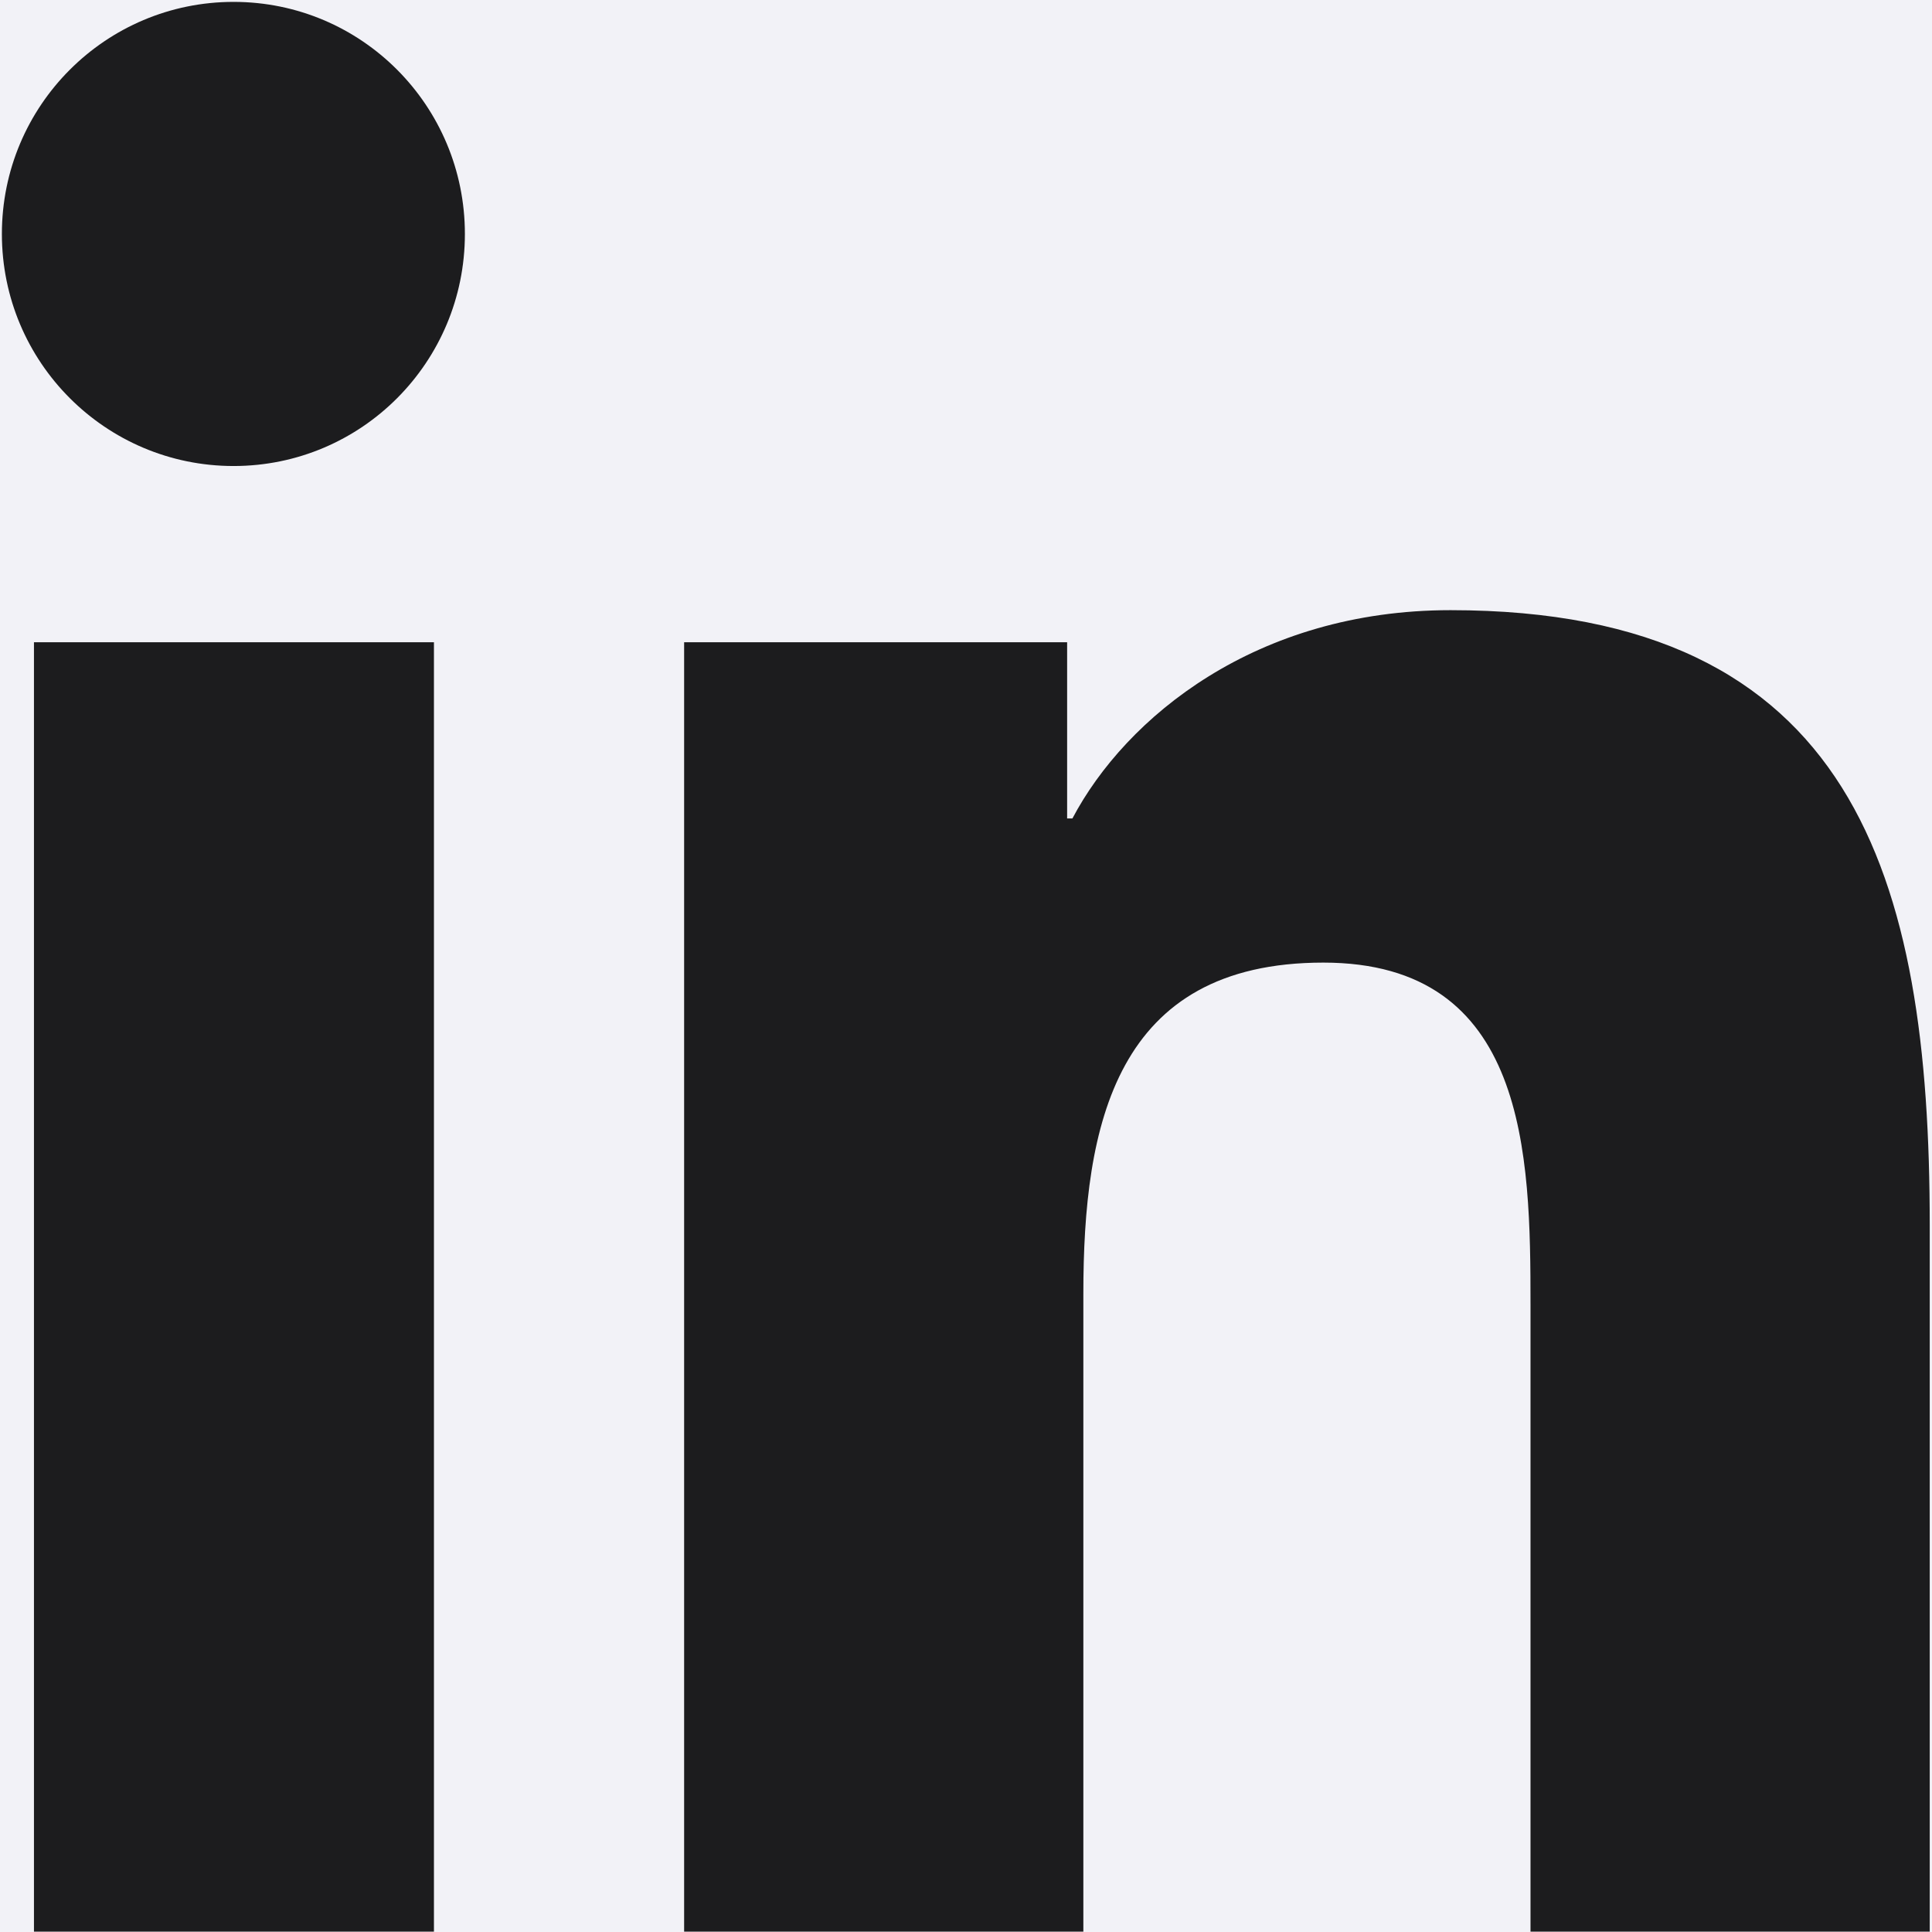 <svg version="1.2" xmlns="http://www.w3.org/2000/svg" viewBox="0 0 512 512" width="512" height="512">
	<title>New Project</title>
	<style>
		.s0 { fill: #1c1c1e } 
		.s1 { fill: #f2f2f7 } 
	</style>
	<path id="Shape 1" fill-rule="evenodd" class="s0" d="m512 0v512h-512v-512z"/>
	<g id="Layer 1">
		<path fill-rule="evenodd" class="s1" d="m562-101.8h-612.1c-28 0-50.8 23.2-50.8 51.6v612.7c0 28.5 22.8 51.7 50.8 51.7h612.1c28.1 0 51-23.2 51-51.7v-612.7c0-28.4-22.9-51.6-51-51.6zm-447.2 613.7h-105.8v-341.7h106v341.7zm-52.9-388.4c-33.9 0-61.4-27.5-61.4-61.5 0-34 27.5-61.5 61.4-61.5 33.9 0 61.3 27.5 61.3 61.5 0 34-27.4 61.5-61.3 61.5zm449.5 388.4h-105.8v-166.2c0-39.7-0.8-90.6-54.9-90.6-55.2 0-63.6 43.1-63.6 87.7v169.1h-105.8v-341.7h101.5v46.7h1.4c14.2-26.9 48.8-55.2 100.2-55.2 107.1 0 127 70.8 127 162.9z"/>
	</g>
</svg>